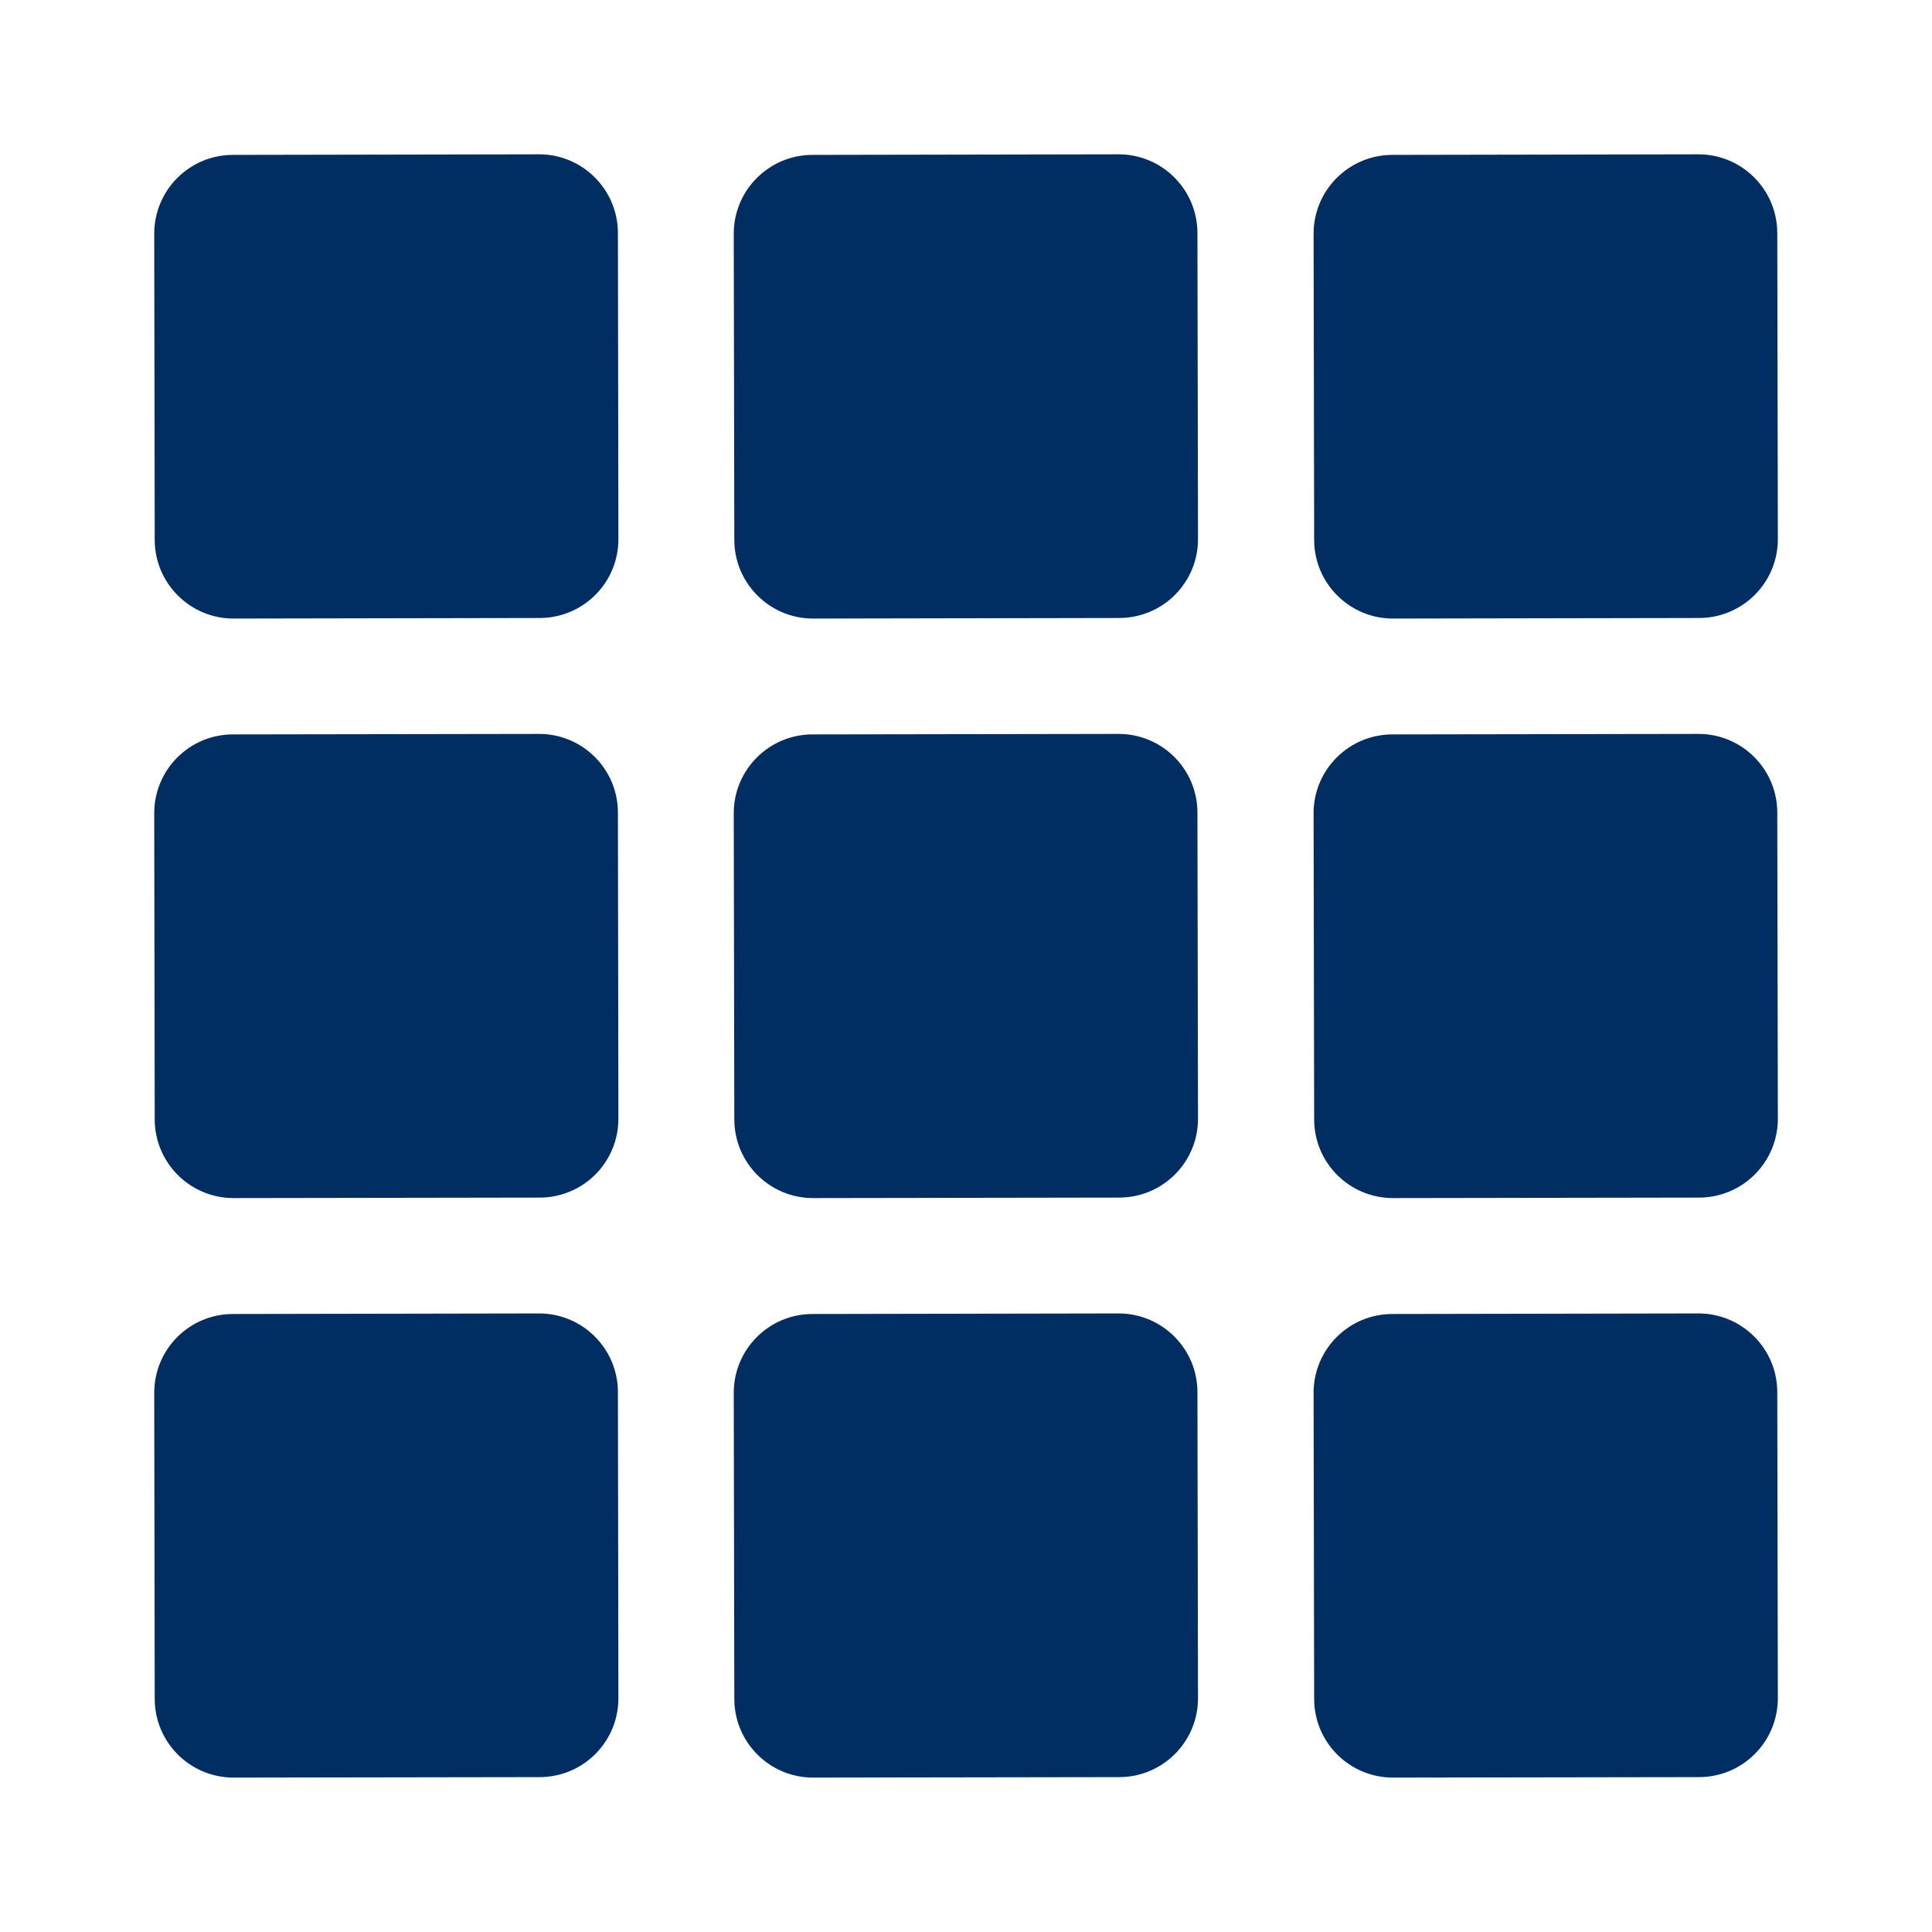 <svg width="24" height="24" viewBox="0 0 24 24" fill="none" xmlns="http://www.w3.org/2000/svg">
<path d="M6.695 1.917L2.893 1.924C2.352 1.925 1.915 2.364 1.916 2.905L1.922 6.707C1.923 7.247 2.363 7.685 2.903 7.684L6.705 7.677C7.246 7.676 7.683 7.237 7.682 6.697L7.676 2.895C7.675 2.354 7.236 1.916 6.695 1.917Z" fill="#002D62"/>
<path d="M13.894 1.917L10.092 1.924C9.552 1.925 9.114 2.364 9.115 2.905L9.122 6.707C9.123 7.247 9.562 7.685 10.102 7.684L13.904 7.677C14.445 7.676 14.883 7.237 14.882 6.697L14.875 2.895C14.874 2.354 14.435 1.916 13.894 1.917Z" fill="#002D62"/>
<path d="M21.097 1.917L17.296 1.924C16.755 1.925 16.317 2.364 16.318 2.905L16.325 6.707C16.326 7.247 16.765 7.685 17.306 7.684L21.107 7.677C21.648 7.676 22.086 7.237 22.085 6.697L22.078 2.895C22.077 2.354 21.638 1.916 21.097 1.917Z" fill="#002D62"/>
<path d="M6.695 9.117L2.893 9.123C2.352 9.124 1.915 9.563 1.916 10.104L1.922 13.906C1.923 14.447 2.363 14.884 2.903 14.883L6.705 14.877C7.246 14.876 7.683 14.437 7.682 13.896L7.676 10.094C7.675 9.553 7.236 9.116 6.695 9.117Z" fill="#002D62"/>
<path d="M13.894 9.117L10.092 9.123C9.552 9.124 9.114 9.563 9.115 10.104L9.122 13.906C9.123 14.447 9.562 14.884 10.102 14.883L13.904 14.877C14.445 14.876 14.883 14.437 14.882 13.896L14.875 10.094C14.874 9.553 14.435 9.116 13.894 9.117Z" fill="#002D62"/>
<path d="M21.097 9.117L17.296 9.123C16.755 9.124 16.317 9.563 16.318 10.104L16.325 13.906C16.326 14.447 16.765 14.884 17.306 14.883L21.107 14.877C21.648 14.876 22.086 14.437 22.085 13.896L22.078 10.094C22.077 9.553 21.638 9.116 21.097 9.117Z" fill="#002D62"/>
<path d="M6.695 16.316L2.893 16.323C2.352 16.323 1.915 16.763 1.916 17.303L1.922 21.105C1.923 21.646 2.363 22.083 2.903 22.082L6.705 22.076C7.246 22.075 7.683 21.636 7.682 21.095L7.676 17.293C7.675 16.753 7.236 16.315 6.695 16.316Z" fill="#002D62"/>
<path d="M13.894 16.316L10.092 16.323C9.552 16.323 9.114 16.763 9.115 17.303L9.122 21.105C9.123 21.646 9.562 22.083 10.102 22.082L13.904 22.076C14.445 22.075 14.883 21.636 14.882 21.095L14.875 17.293C14.874 16.753 14.435 16.315 13.894 16.316Z" fill="#002D62"/>
<path d="M21.097 16.316L17.296 16.323C16.755 16.323 16.317 16.763 16.318 17.303L16.325 21.105C16.326 21.646 16.765 22.083 17.306 22.082L21.107 22.076C21.648 22.075 22.086 21.636 22.085 21.095L22.078 17.293C22.077 16.753 21.638 16.315 21.097 16.316Z" fill="#002D62"/>
</svg>
